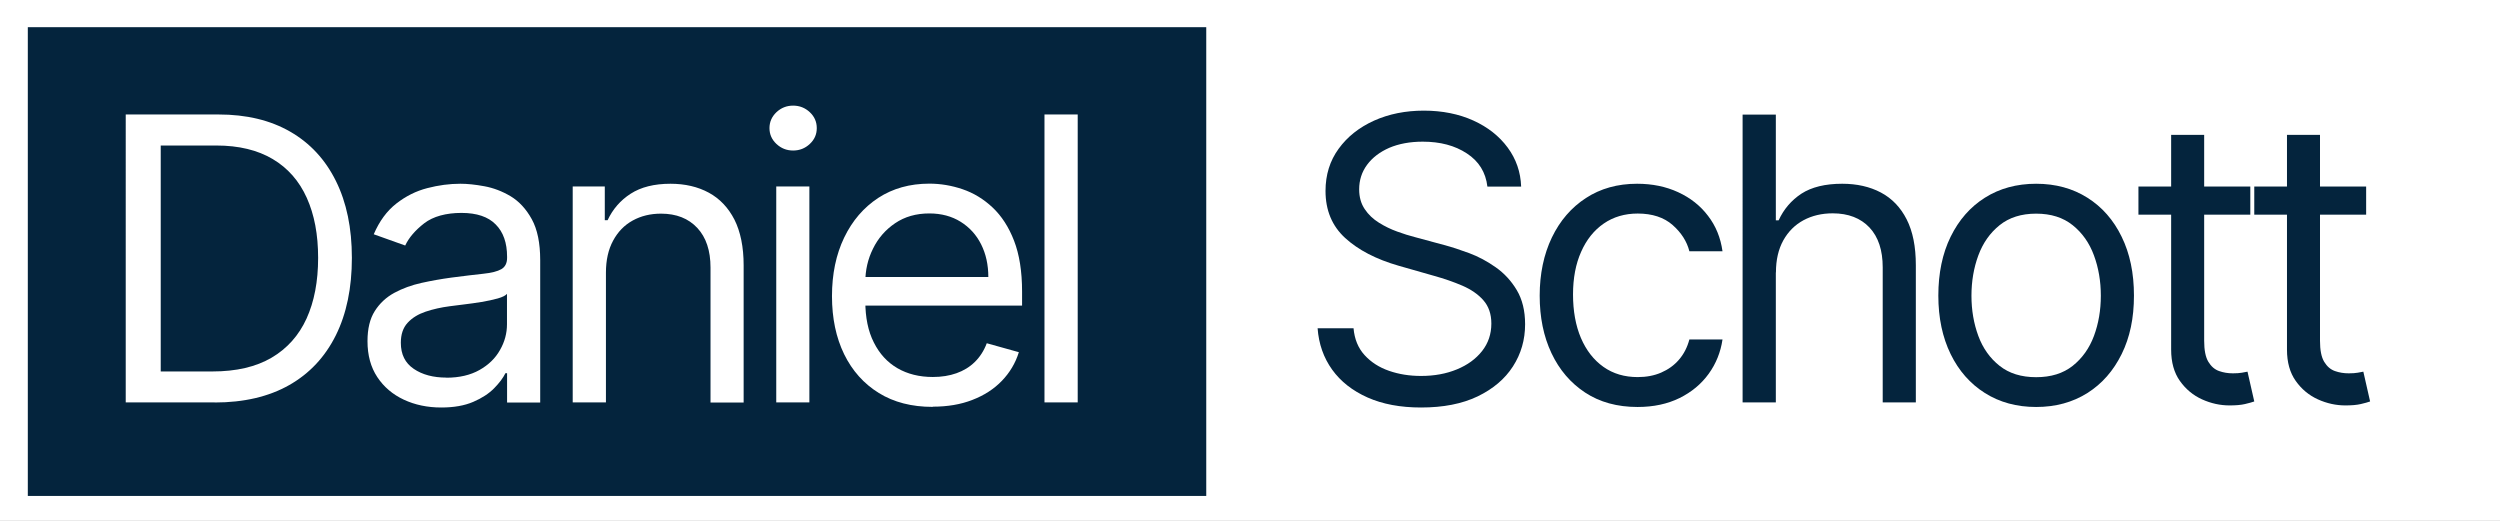 <?xml version="1.0" encoding="UTF-8"?>
<svg id="Layer_1" data-name="Layer 1" xmlns="http://www.w3.org/2000/svg" viewBox="0 0 240 50">
  <rect x="0" y="0" width="240" height="50" fill="#808080" stroke="none"/>
  <defs>
    <style>
      .cls-1 {
        fill: #fff;
      }

      .cls-2 {
        fill: #04243d;
      }

      .cls-3 {
        fill: #262262;
      }
    </style>
  </defs>
  <rect class="cls-3" x="50.05" y="25.11" width="12.06" height="9.43"/>
  <rect class="cls-1" width="240" height="50"/>
  <rect class="cls-2" x="2.67" y="2.61" width="113.13" height="45"/>
  <g>
    <path class="cls-1" d="m20.6,38.63h-8.53V10.99h8.91c2.68,0,4.97.55,6.88,1.65,1.91,1.1,3.37,2.68,4.39,4.74s1.53,4.51,1.53,7.38-.51,5.36-1.54,7.43c-1.03,2.07-2.52,3.67-4.48,4.78-1.96,1.11-4.35,1.67-7.15,1.67Zm-5.18-2.97h4.97c2.29,0,4.18-.44,5.68-1.32,1.5-.88,2.62-2.14,3.36-3.76.74-1.63,1.11-3.57,1.11-5.82s-.36-4.15-1.09-5.77c-.73-1.62-1.82-2.86-3.27-3.72s-3.25-1.3-5.41-1.3h-5.34v21.7Z"/>
    <path class="cls-1" d="m42.35,39.12c-1.31,0-2.51-.25-3.58-.75-1.07-.5-1.92-1.22-2.55-2.17s-.94-2.1-.94-3.45c0-1.19.23-2.15.7-2.89.47-.74,1.09-1.32,1.88-1.75.78-.42,1.65-.74,2.6-.95.95-.21,1.91-.38,2.87-.51,1.26-.16,2.28-.29,3.07-.37.79-.08,1.36-.23,1.73-.44.36-.21.55-.57.55-1.08v-.11c0-1.33-.36-2.37-1.09-3.1-.72-.74-1.82-1.11-3.29-1.11s-2.71.33-3.58,1c-.86.67-1.47,1.38-1.82,2.13l-3.02-1.08c.54-1.26,1.26-2.24,2.17-2.95s1.89-1.2,2.97-1.48,2.13-.42,3.18-.42c.67,0,1.43.08,2.3.24s1.71.48,2.52.96c.81.49,1.49,1.22,2.03,2.2.54.98.81,2.29.81,3.94v13.66h-3.18v-2.81h-.16c-.22.45-.58.93-1.08,1.44s-1.17.95-2.01,1.31c-.84.36-1.86.54-3.06.54Zm.49-2.86c1.26,0,2.32-.25,3.19-.74s1.53-1.13,1.97-1.92c.45-.78.67-1.61.67-2.47v-2.92c-.13.16-.43.31-.88.44-.46.13-.98.24-1.57.34-.59.09-1.16.18-1.71.24-.55.07-1,.12-1.34.17-.83.11-1.6.28-2.31.52-.71.24-1.29.59-1.73,1.07s-.65,1.11-.65,1.92c0,1.11.41,1.94,1.24,2.5.82.56,1.87.84,3.14.84Z"/>
    <path class="cls-1" d="m58.17,26.16v12.47h-3.19v-20.73h3.08v3.24h.27c.49-1.05,1.22-1.9,2.21-2.54.99-.64,2.27-.96,3.83-.96,1.4,0,2.63.29,3.68.86s1.87,1.44,2.46,2.59c.58,1.16.88,2.62.88,4.38v13.17h-3.18v-12.95c0-1.63-.42-2.9-1.27-3.81s-2.01-1.37-3.48-1.37c-1.02,0-1.92.22-2.72.66-.8.44-1.42,1.08-1.88,1.93-.46.85-.69,1.87-.69,3.08Z"/>
    <path class="cls-1" d="m76.14,14.45c-.62,0-1.15-.21-1.6-.63s-.67-.93-.67-1.52.22-1.1.67-1.53c.45-.42.98-.63,1.6-.63s1.15.21,1.6.63c.45.42.67.93.67,1.53s-.22,1.1-.67,1.52-.98.63-1.6.63Zm-1.62,24.18v-20.73h3.18v20.73h-3.18Z"/>
    <path class="cls-1" d="m89.53,39.06c-2,0-3.72-.44-5.16-1.33-1.44-.89-2.55-2.13-3.33-3.72-.78-1.6-1.17-3.46-1.17-5.58s.39-4,1.17-5.62,1.87-2.89,3.27-3.81c1.4-.91,3.03-1.37,4.91-1.37,1.08,0,2.15.18,3.2.54,1.05.36,2.01.94,2.87,1.75.86.81,1.55,1.87,2.06,3.19s.77,2.95.77,4.88v1.35h-15.98v-2.75h12.74c0-1.17-.23-2.21-.69-3.13-.46-.92-1.12-1.64-1.97-2.17-.85-.53-1.85-.8-3-.8-1.27,0-2.36.31-3.29.94s-1.63,1.44-2.12,2.44c-.5,1-.74,2.07-.74,3.21v1.83c0,1.57.27,2.89.82,3.97.54,1.08,1.3,1.91,2.27,2.47s2.1.84,3.39.84c.84,0,1.59-.12,2.27-.36.68-.24,1.27-.6,1.76-1.08s.88-1.08,1.15-1.8l3.08.86c-.32,1.04-.87,1.96-1.63,2.75s-1.71,1.4-2.83,1.83c-1.12.44-2.39.65-3.79.65Z"/>
    <path class="cls-1" d="m103.46,10.99v27.64h-3.19V10.99h3.19Z"/>
  </g>
  <g>
    <path class="cls-2" d="m142.79,17.91c-.16-1.37-.82-2.43-1.97-3.18-1.15-.76-2.56-1.13-4.24-1.13-1.22,0-2.29.2-3.21.59-.91.4-1.62.94-2.13,1.63-.51.69-.76,1.48-.76,2.36,0,.74.18,1.37.53,1.89.35.53.81.96,1.37,1.31.56.35,1.14.63,1.75.85.61.22,1.17.4,1.69.53l2.81.76c.72.19,1.52.45,2.41.78.89.33,1.74.79,2.55,1.36.81.57,1.49,1.3,2.02,2.19.53.89.8,1.98.8,3.28,0,1.49-.39,2.84-1.17,4.05s-1.91,2.16-3.4,2.88c-1.49.71-3.29,1.06-5.42,1.06-1.98,0-3.69-.32-5.13-.96s-2.58-1.53-3.4-2.67-1.29-2.47-1.4-3.98h3.45c.09,1.04.44,1.9,1.06,2.58s1.4,1.18,2.35,1.51,1.97.49,3.07.49c1.28,0,2.42-.21,3.44-.63,1.02-.42,1.82-1,2.42-1.76.59-.75.89-1.63.89-2.64,0-.92-.26-1.66-.77-2.24s-1.19-1.04-2.02-1.4c-.84-.36-1.74-.67-2.71-.94l-3.4-.97c-2.16-.62-3.87-1.51-5.13-2.66s-1.89-2.66-1.89-4.52c0-1.55.42-2.9,1.26-4.05.84-1.16,1.97-2.05,3.4-2.7,1.43-.64,3.02-.96,4.78-.96s3.36.32,4.75.95c1.39.63,2.49,1.5,3.3,2.6.81,1.1,1.24,2.34,1.29,3.74h-3.24Z"/>
    <path class="cls-2" d="m157.2,39.07c-1.94,0-3.62-.46-5.02-1.38s-2.48-2.18-3.24-3.79c-.76-1.61-1.13-3.45-1.13-5.52s.39-3.96,1.17-5.58,1.87-2.88,3.27-3.79c1.4-.91,3.03-1.37,4.91-1.37,1.46,0,2.77.27,3.94.81,1.17.54,2.13,1.29,2.87,2.27.75.97,1.21,2.11,1.39,3.4h-3.18c-.24-.95-.78-1.79-1.61-2.52s-1.95-1.1-3.35-1.1c-1.24,0-2.33.32-3.26.96-.93.64-1.66,1.55-2.17,2.71-.52,1.16-.78,2.53-.78,4.1s.25,2.99.76,4.18c.51,1.19,1.23,2.11,2.16,2.77.93.66,2.03.98,3.29.98.83,0,1.58-.14,2.25-.43s1.25-.7,1.71-1.24c.47-.54.8-1.19,1-1.94h3.18c-.18,1.22-.62,2.32-1.33,3.3s-1.64,1.75-2.79,2.32c-1.16.57-2.5.86-4.03.86Z"/>
    <path class="cls-2" d="m170.48,26.16v12.47h-3.19V11h3.19v10.15h.27c.49-1.07,1.22-1.92,2.19-2.56.98-.63,2.28-.95,3.91-.95,1.41,0,2.65.28,3.71.84s1.89,1.42,2.48,2.58c.59,1.16.88,2.62.88,4.4v13.17h-3.18v-12.96c0-1.65-.42-2.92-1.27-3.83-.85-.9-2.03-1.36-3.53-1.36-1.04,0-1.98.22-2.8.66-.82.44-1.47,1.09-1.94,1.93-.47.85-.71,1.87-.71,3.08Z"/>
    <path class="cls-2" d="m195.47,39.07c-1.87,0-3.51-.45-4.92-1.34-1.41-.89-2.51-2.14-3.29-3.74s-1.18-3.47-1.18-5.61.39-4.04,1.18-5.65c.79-1.61,1.88-2.86,3.29-3.75,1.41-.89,3.05-1.34,4.92-1.34s3.51.45,4.92,1.34,2.51,2.14,3.29,3.75c.79,1.61,1.18,3.49,1.18,5.65s-.39,4.01-1.18,5.61-1.88,2.85-3.29,3.74-3.05,1.34-4.92,1.34Zm0-2.86c1.42,0,2.59-.36,3.51-1.09.92-.73,1.6-1.69,2.04-2.87.44-1.19.66-2.47.66-3.86s-.22-2.68-.66-3.87c-.44-1.2-1.12-2.16-2.04-2.9-.92-.74-2.09-1.11-3.51-1.11s-2.59.37-3.51,1.11c-.92.74-1.6,1.71-2.04,2.9s-.66,2.49-.66,3.87.22,2.67.66,3.86,1.12,2.14,2.04,2.87c.92.73,2.09,1.09,3.51,1.09Z"/>
    <path class="cls-2" d="m216.03,17.91v2.7h-10.74v-2.7h10.74Zm-7.61-4.96h3.18v19.76c0,.9.13,1.57.4,2.02s.61.74,1.03.89c.42.15.86.22,1.33.22.35,0,.64-.02.86-.06.22-.04.4-.07.54-.1l.65,2.86c-.22.08-.52.16-.9.25s-.88.13-1.47.13c-.9,0-1.78-.19-2.64-.58-.86-.39-1.57-.98-2.13-1.77-.56-.79-.84-1.79-.84-3V12.94Z"/>
    <path class="cls-2" d="m227.15,17.91v2.7h-10.74v-2.7h10.74Zm-7.61-4.96h3.18v19.76c0,.9.13,1.57.4,2.02s.61.74,1.03.89c.42.15.86.22,1.33.22.35,0,.64-.02.86-.06.22-.04.4-.07.54-.1l.65,2.86c-.22.08-.52.16-.9.25s-.88.13-1.47.13c-.9,0-1.78-.19-2.64-.58-.86-.39-1.57-.98-2.13-1.77-.56-.79-.84-1.79-.84-3V12.94Z"/>
  </g>
</svg>